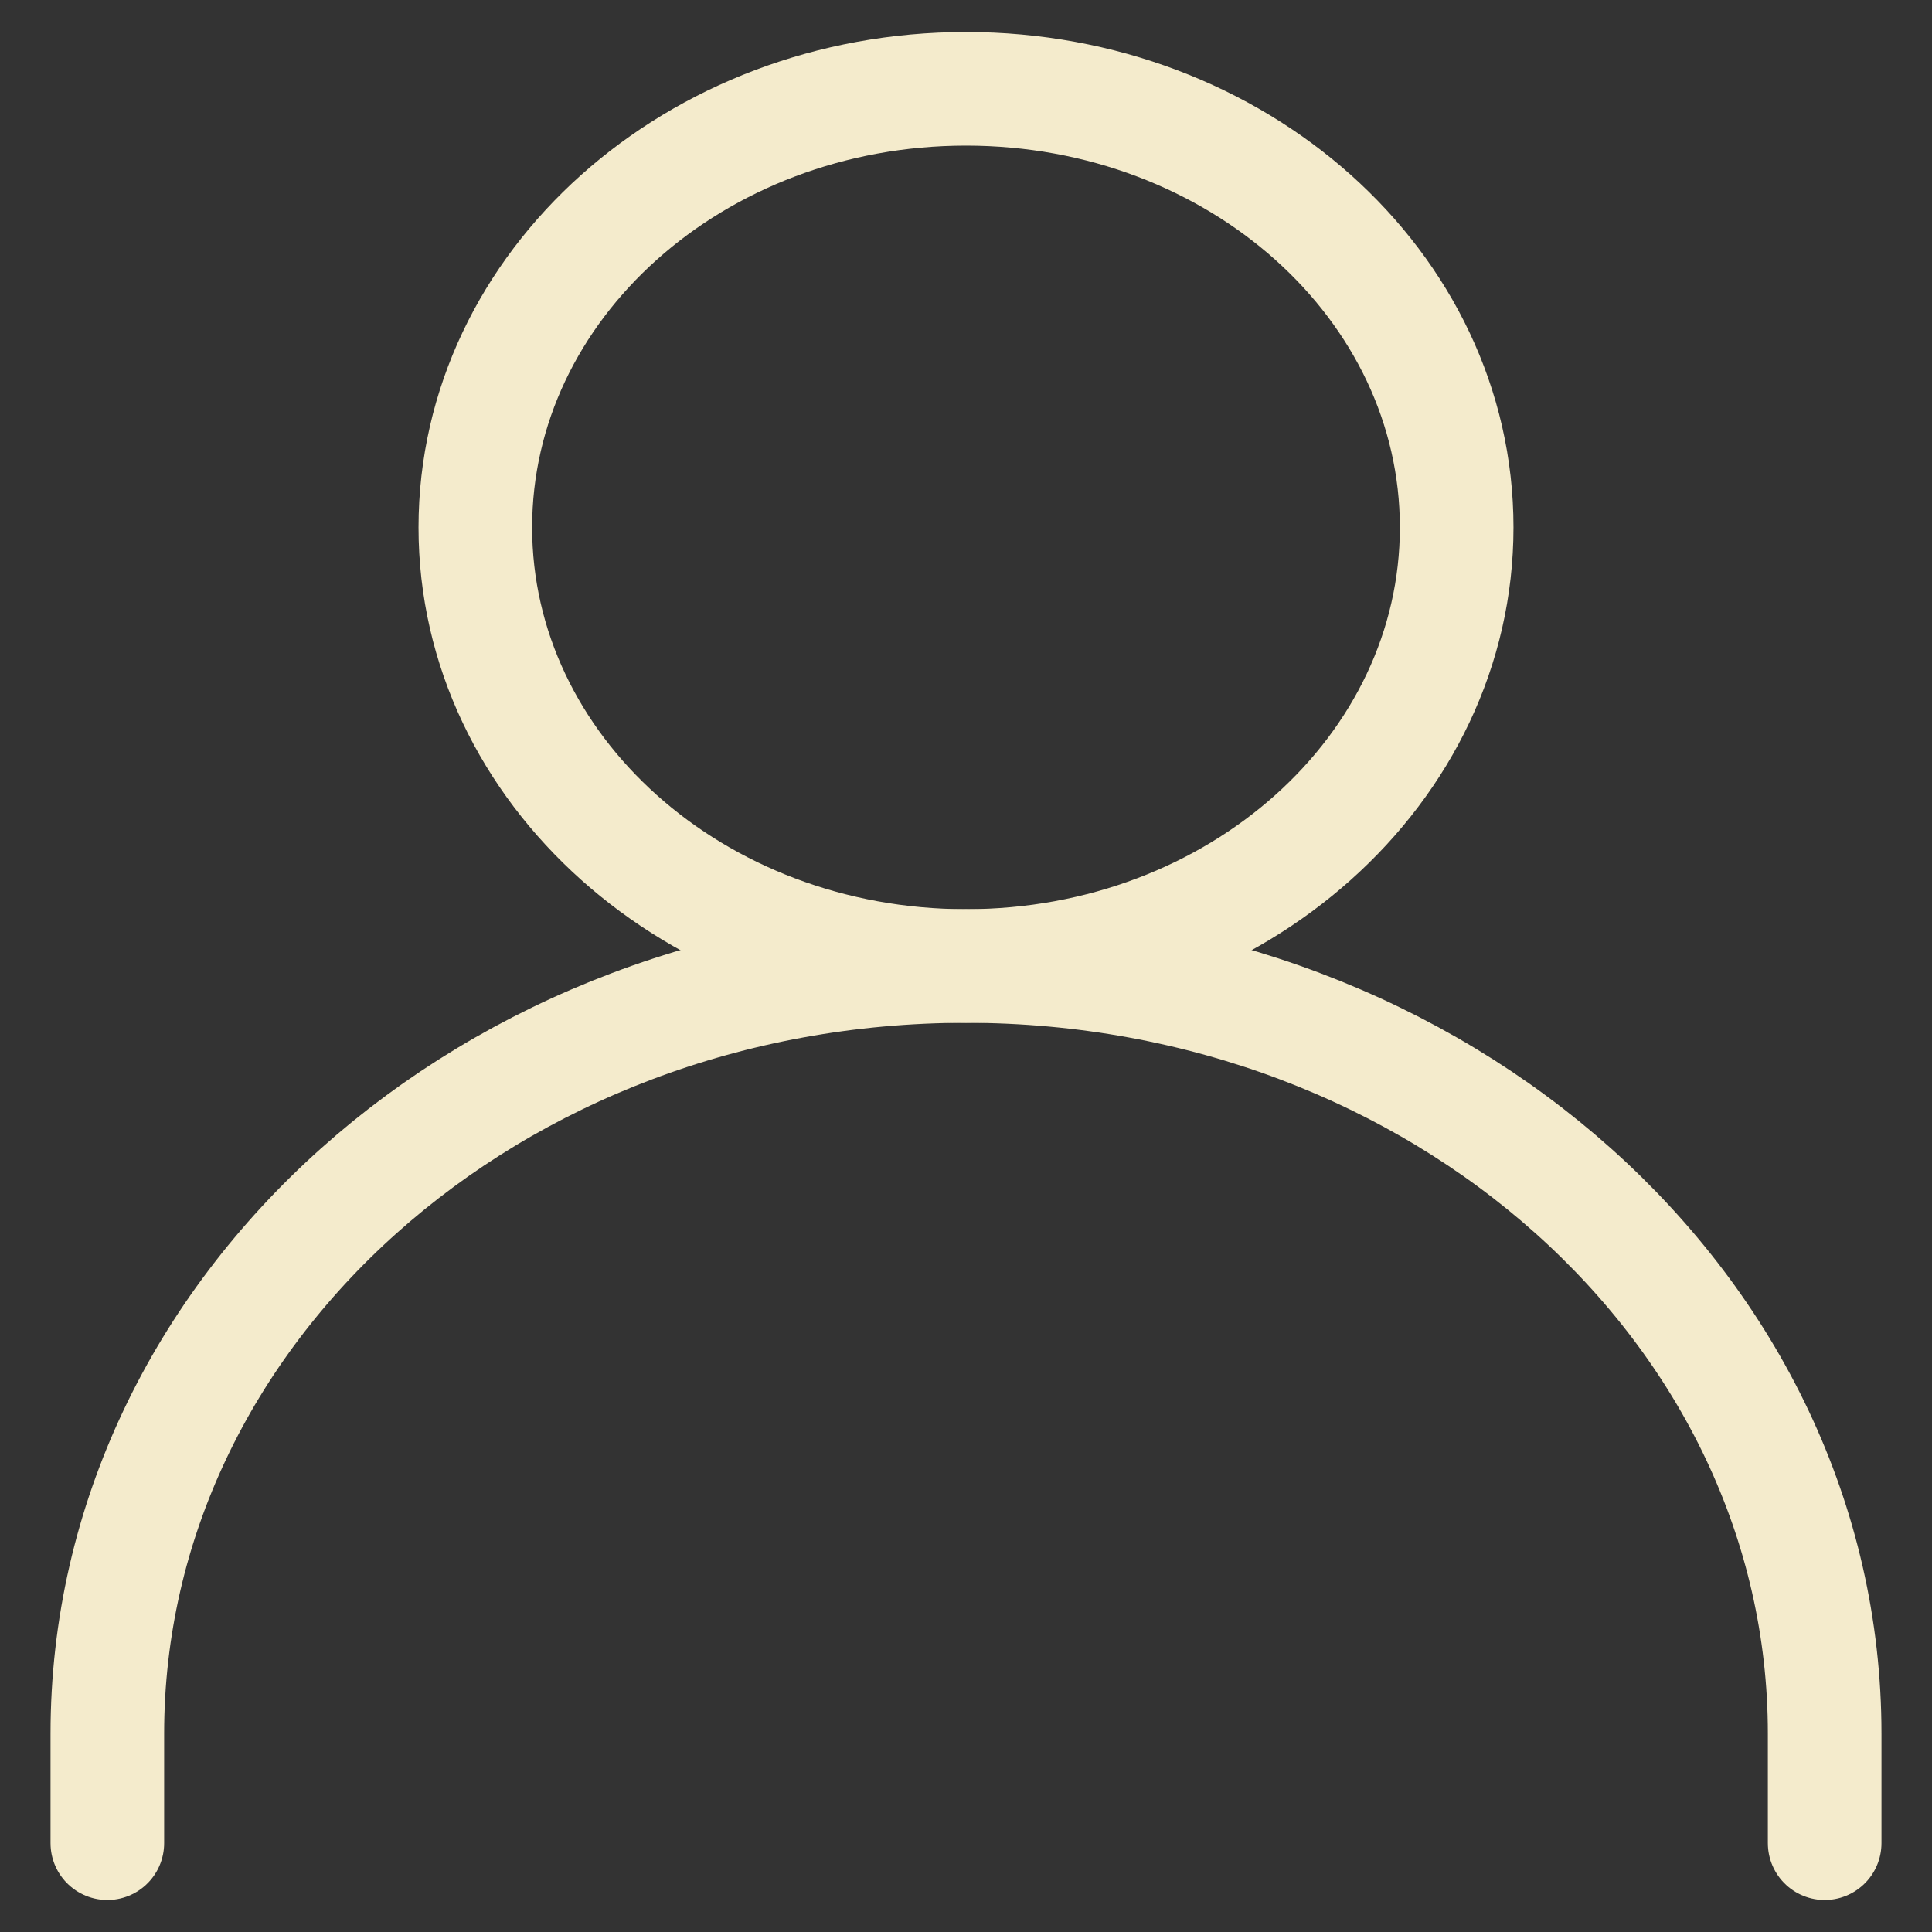 <svg width="36" height="36" viewBox="0 0 36 36" fill="none" xmlns="http://www.w3.org/2000/svg">
<rect x="0" y="0" width="36" height="36" fill="#333333" stroke="none"/>
<path d="M2 34.345V32.302C2 24.403 9.163 18 18 18C26.837 18 34 24.403 34 32.302V34.345" stroke="#F4EBCC" stroke-width="2.117" stroke-linecap="round" stroke-linejoin="round"/>
<path d="M18 18C23.05 18 27.143 14.341 27.143 9.827C27.143 5.314 23.05 1.655 18 1.655C12.951 1.655 8.857 5.314 8.857 9.827C8.857 14.341 12.951 18 18 18Z" stroke="#F4EBCC" stroke-width="2.117" stroke-linecap="round" stroke-linejoin="round"/>
</svg>
